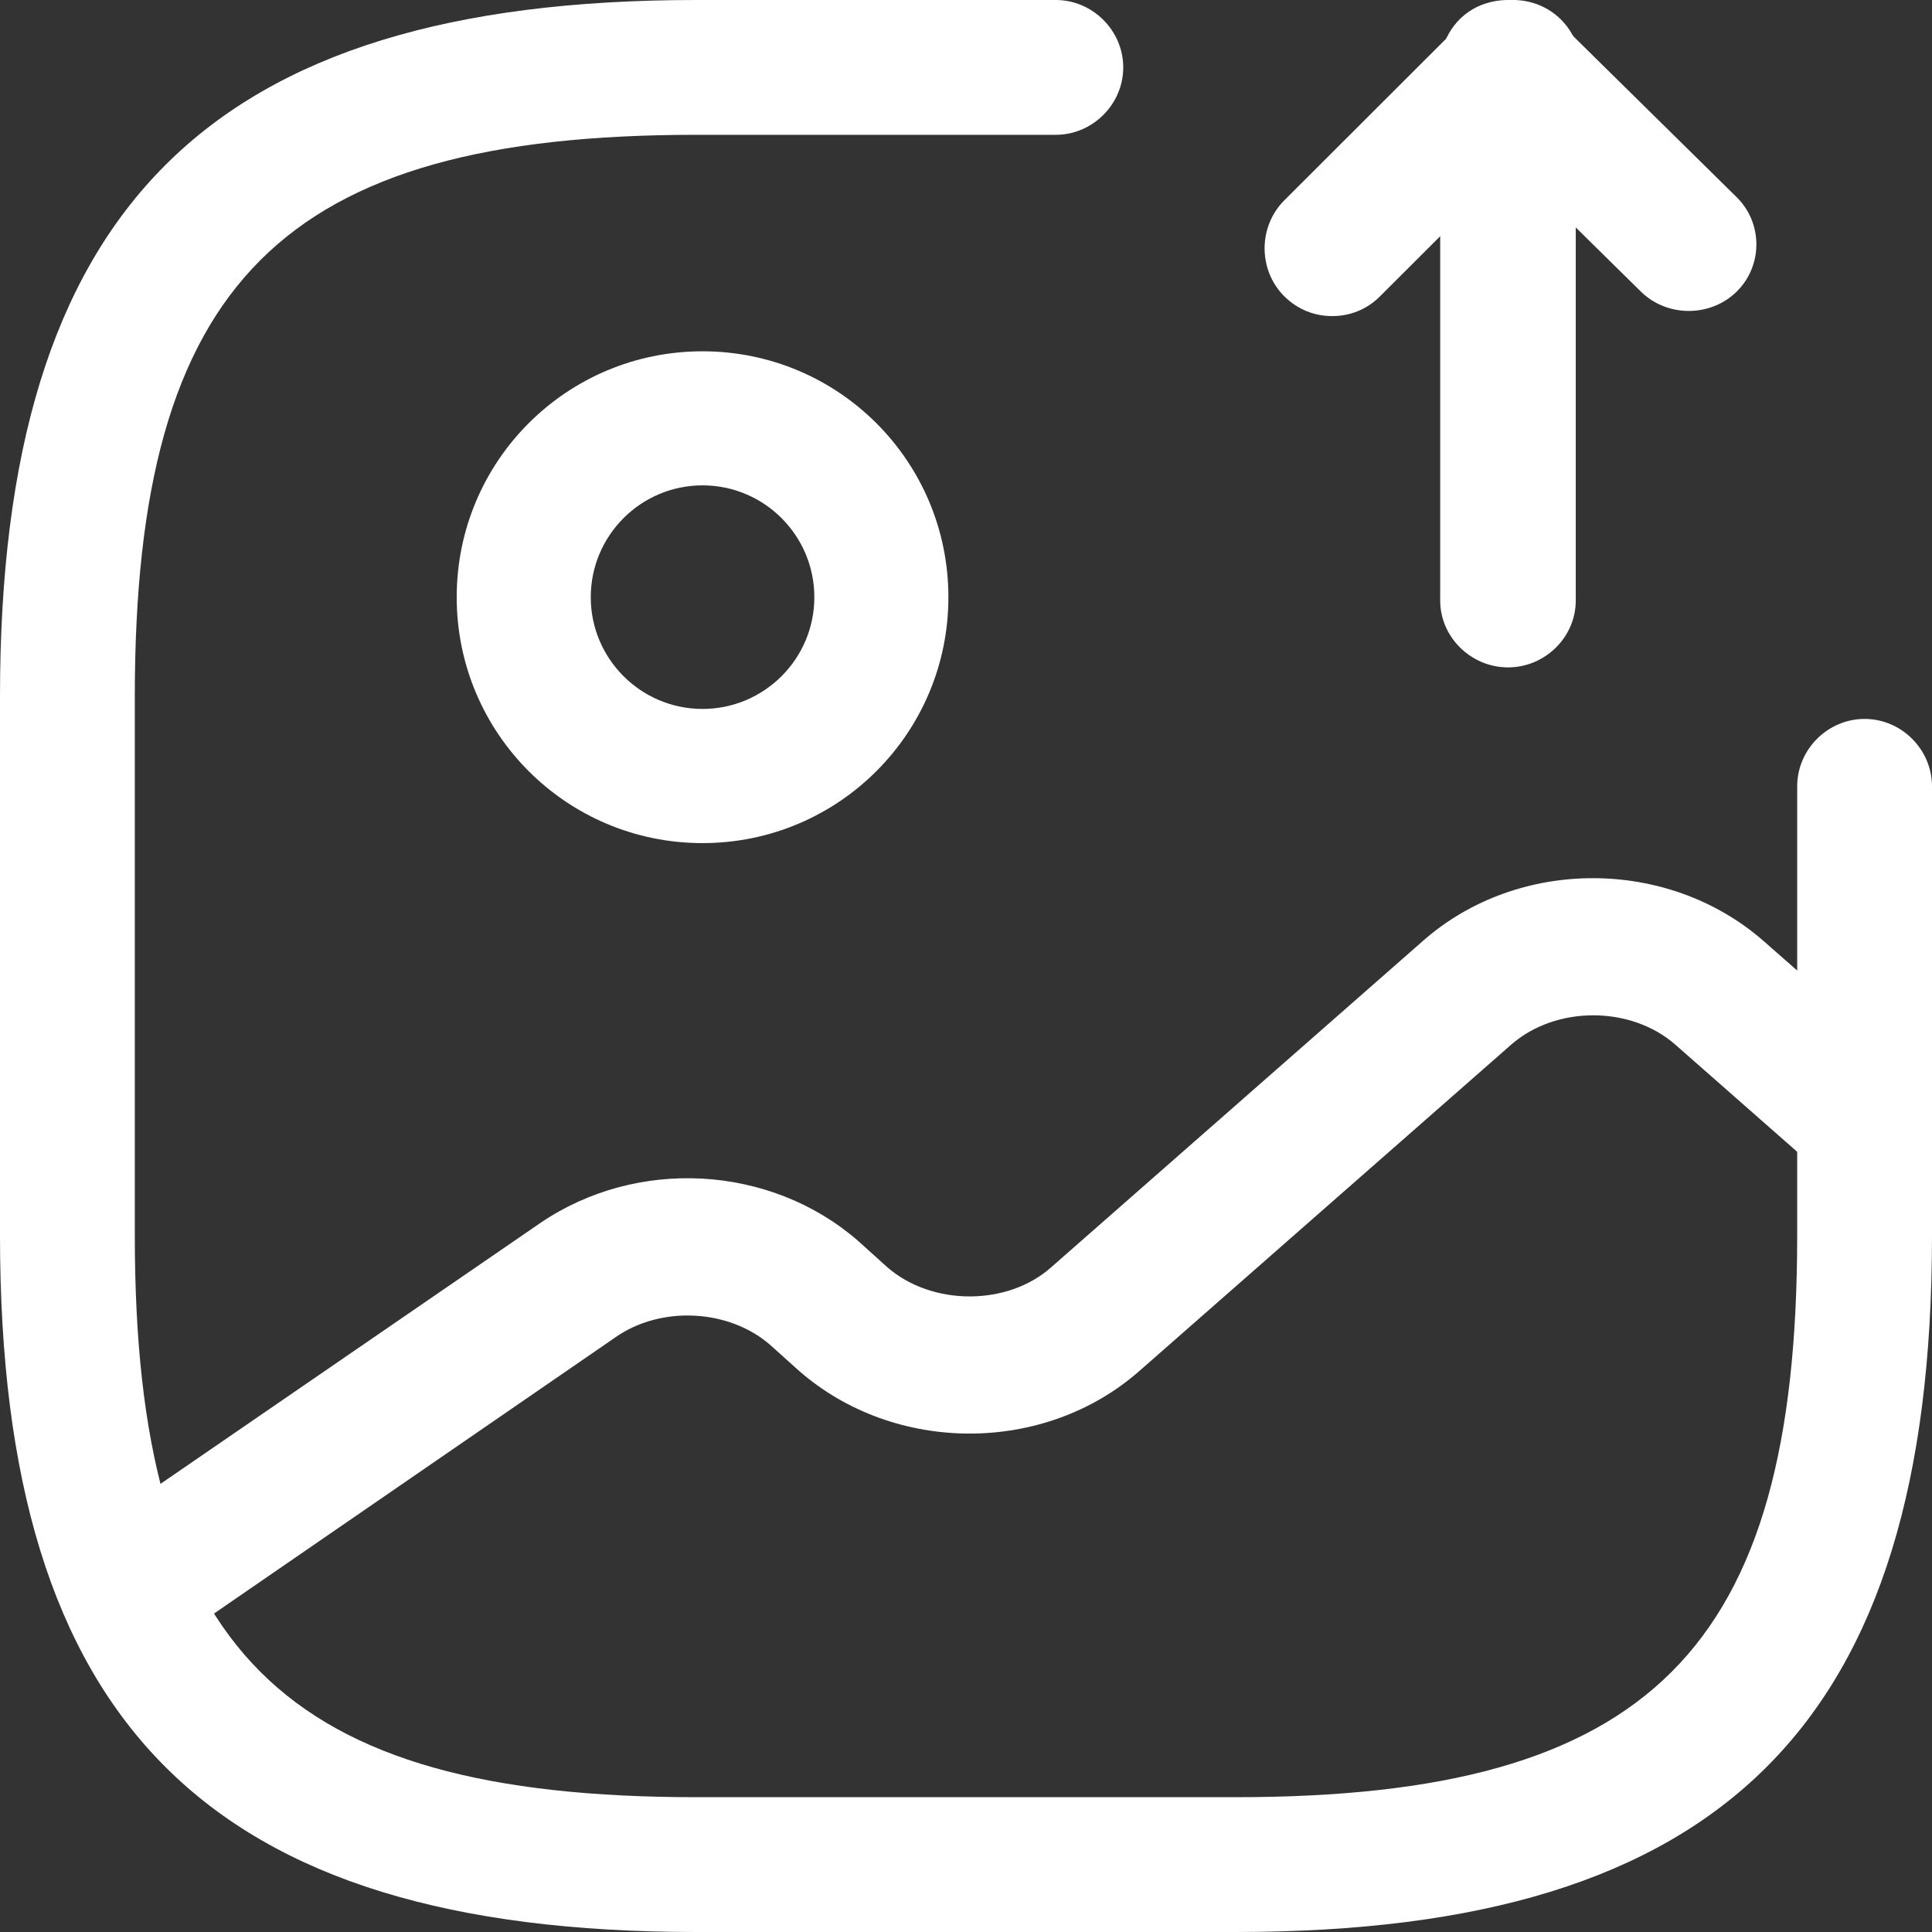 <?xml version="1.0" encoding="UTF-8"?>
<svg width="18px" height="18px" viewBox="0 0 18 18" version="1.1" xmlns="http://www.w3.org/2000/svg" xmlns:xlink="http://www.w3.org/1999/xlink">
    <rect x="0" y="0" width="18" height="18" fill="#333333" stroke="none"/>
    <title>image- (1)</title>
    <g id="Page-1" stroke="none" stroke-width="1" fill="none" fill-rule="evenodd">
        <g id="image--(1)" fill="#FFFFFF" fill-rule="nonzero">
            <path d="M6.545,7.855 C5.279,7.855 4.255,6.83 4.255,5.564 C4.255,4.297 5.279,3.273 6.545,3.273 C7.812,3.273 8.836,4.297 8.836,5.564 C8.836,6.83 7.812,7.855 6.545,7.855 Z M6.545,4.522 C5.971,4.522 5.504,4.989 5.504,5.564 C5.504,6.138 5.971,6.605 6.545,6.605 C7.12,6.605 7.587,6.138 7.587,5.564 C7.587,4.989 7.12,4.522 6.545,4.522 Z" id="Shape"></path>
            <path d="M11.512,18 L6.488,18 C1.942,18 0,16.058 0,11.512 L0,6.488 C0,1.942 1.942,0 6.488,0 L9.837,0 C10.18,0 10.465,0.285 10.465,0.628 C10.465,0.971 10.18,1.256 9.837,1.256 L6.488,1.256 C2.629,1.256 1.256,2.629 1.256,6.488 L1.256,11.512 C1.256,15.371 2.629,16.744 6.488,16.744 L11.512,16.744 C15.371,16.744 16.744,15.371 16.744,11.512 L16.744,7.326 C16.744,6.982 17.029,6.698 17.372,6.698 C17.715,6.698 18,6.982 18,7.326 L18,11.512 C18,16.058 16.058,18 11.512,18 Z" id="Path"></path>
            <path d="M14.05,6.218 C13.705,6.218 13.418,5.936 13.418,5.596 L13.418,0.617 C13.418,0.368 13.57,0.136 13.806,0.045 C14.041,-0.046 14.311,0.003 14.496,0.178 L16.18,1.837 C16.425,2.078 16.425,2.476 16.18,2.717 C15.936,2.957 15.532,2.957 15.288,2.717 L14.681,2.119 L14.681,5.596 C14.681,5.936 14.395,6.218 14.05,6.218 L14.05,6.218 Z" id="Path"></path>
            <path d="M12.412,2.945 C12.252,2.945 12.092,2.887 11.965,2.76 C11.721,2.516 11.721,2.112 11.965,1.867 L13.651,0.183 C13.895,-0.061 14.3,-0.061 14.544,0.183 C14.788,0.427 14.788,0.832 14.544,1.076 L12.858,2.76 C12.732,2.887 12.572,2.945 12.412,2.945 L12.412,2.945 Z" id="Path"></path>
            <path d="M1.277,15.382 C1.077,15.382 0.877,15.28 0.761,15.101 C0.569,14.811 0.644,14.411 0.927,14.215 L5.033,11.395 C5.933,10.782 7.173,10.85 7.99,11.557 L8.264,11.804 C8.681,12.17 9.389,12.17 9.797,11.804 L13.261,8.763 C14.144,7.988 15.535,7.988 16.426,8.763 L17.784,9.956 C18.042,10.186 18.075,10.586 17.85,10.859 C17.625,11.123 17.226,11.157 16.967,10.927 L15.61,9.734 C15.194,9.368 14.494,9.368 14.078,9.734 L10.613,12.775 C9.73,13.55 8.339,13.55 7.448,12.775 L7.173,12.528 C6.79,12.196 6.157,12.162 5.733,12.46 L1.635,15.28 C1.519,15.348 1.394,15.382 1.277,15.382 L1.277,15.382 Z" id="Path"></path>
        </g>
    </g>
</svg>